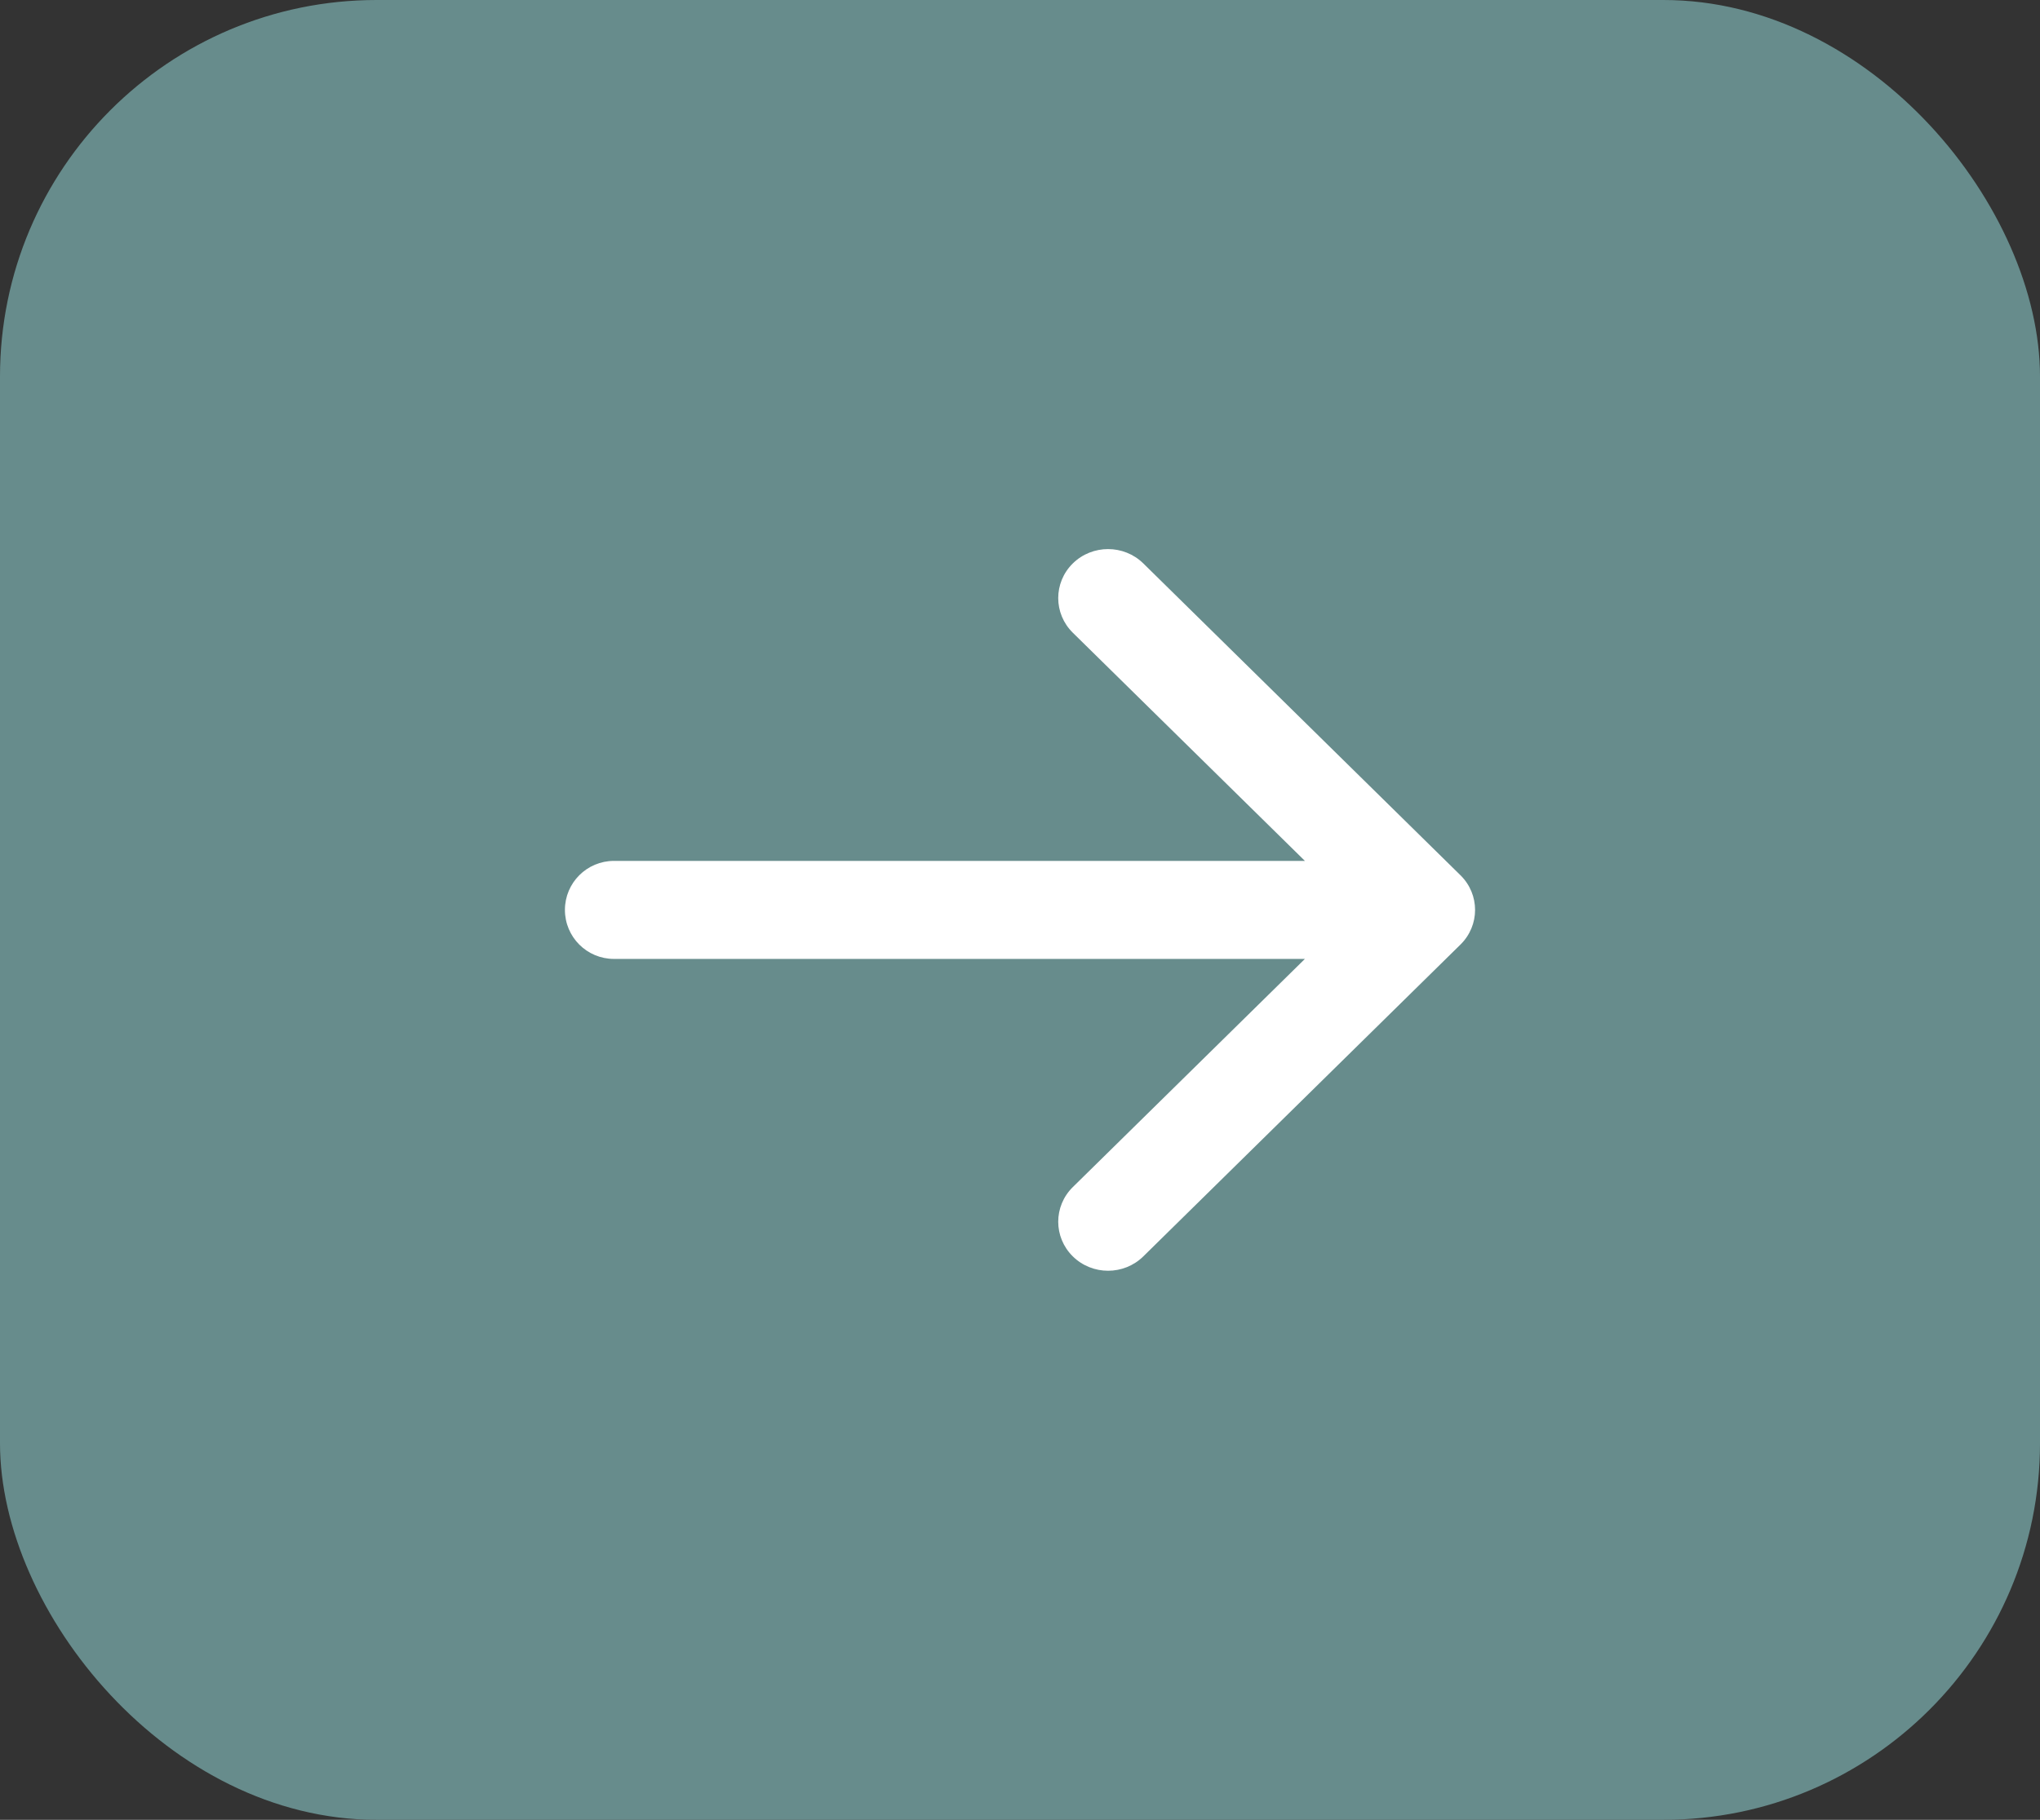 <svg width="65" height="58" viewBox="0 0 65 58" fill="none" xmlns="http://www.w3.org/2000/svg">
<rect x="0" y="0" width="65" height="58" fill="#333333" stroke="none"/>
<rect width="65" height="58" rx="12" fill="#678C8C"/>
<path fill-rule="evenodd" clip-rule="evenodd" d="M36.429 17.957L46.535 27.896C47.155 28.506 47.155 29.494 46.535 30.104L36.429 40.043C35.809 40.653 34.803 40.653 34.183 40.043C33.563 39.433 33.563 38.444 34.183 37.834L41.578 30.562H19.562C18.699 30.562 18 29.863 18 29C18 28.137 18.699 27.438 19.562 27.438H41.578L34.183 20.166C33.563 19.556 33.563 18.567 34.183 17.957C34.803 17.348 35.809 17.348 36.429 17.957Z" fill="white"/>
</svg>

